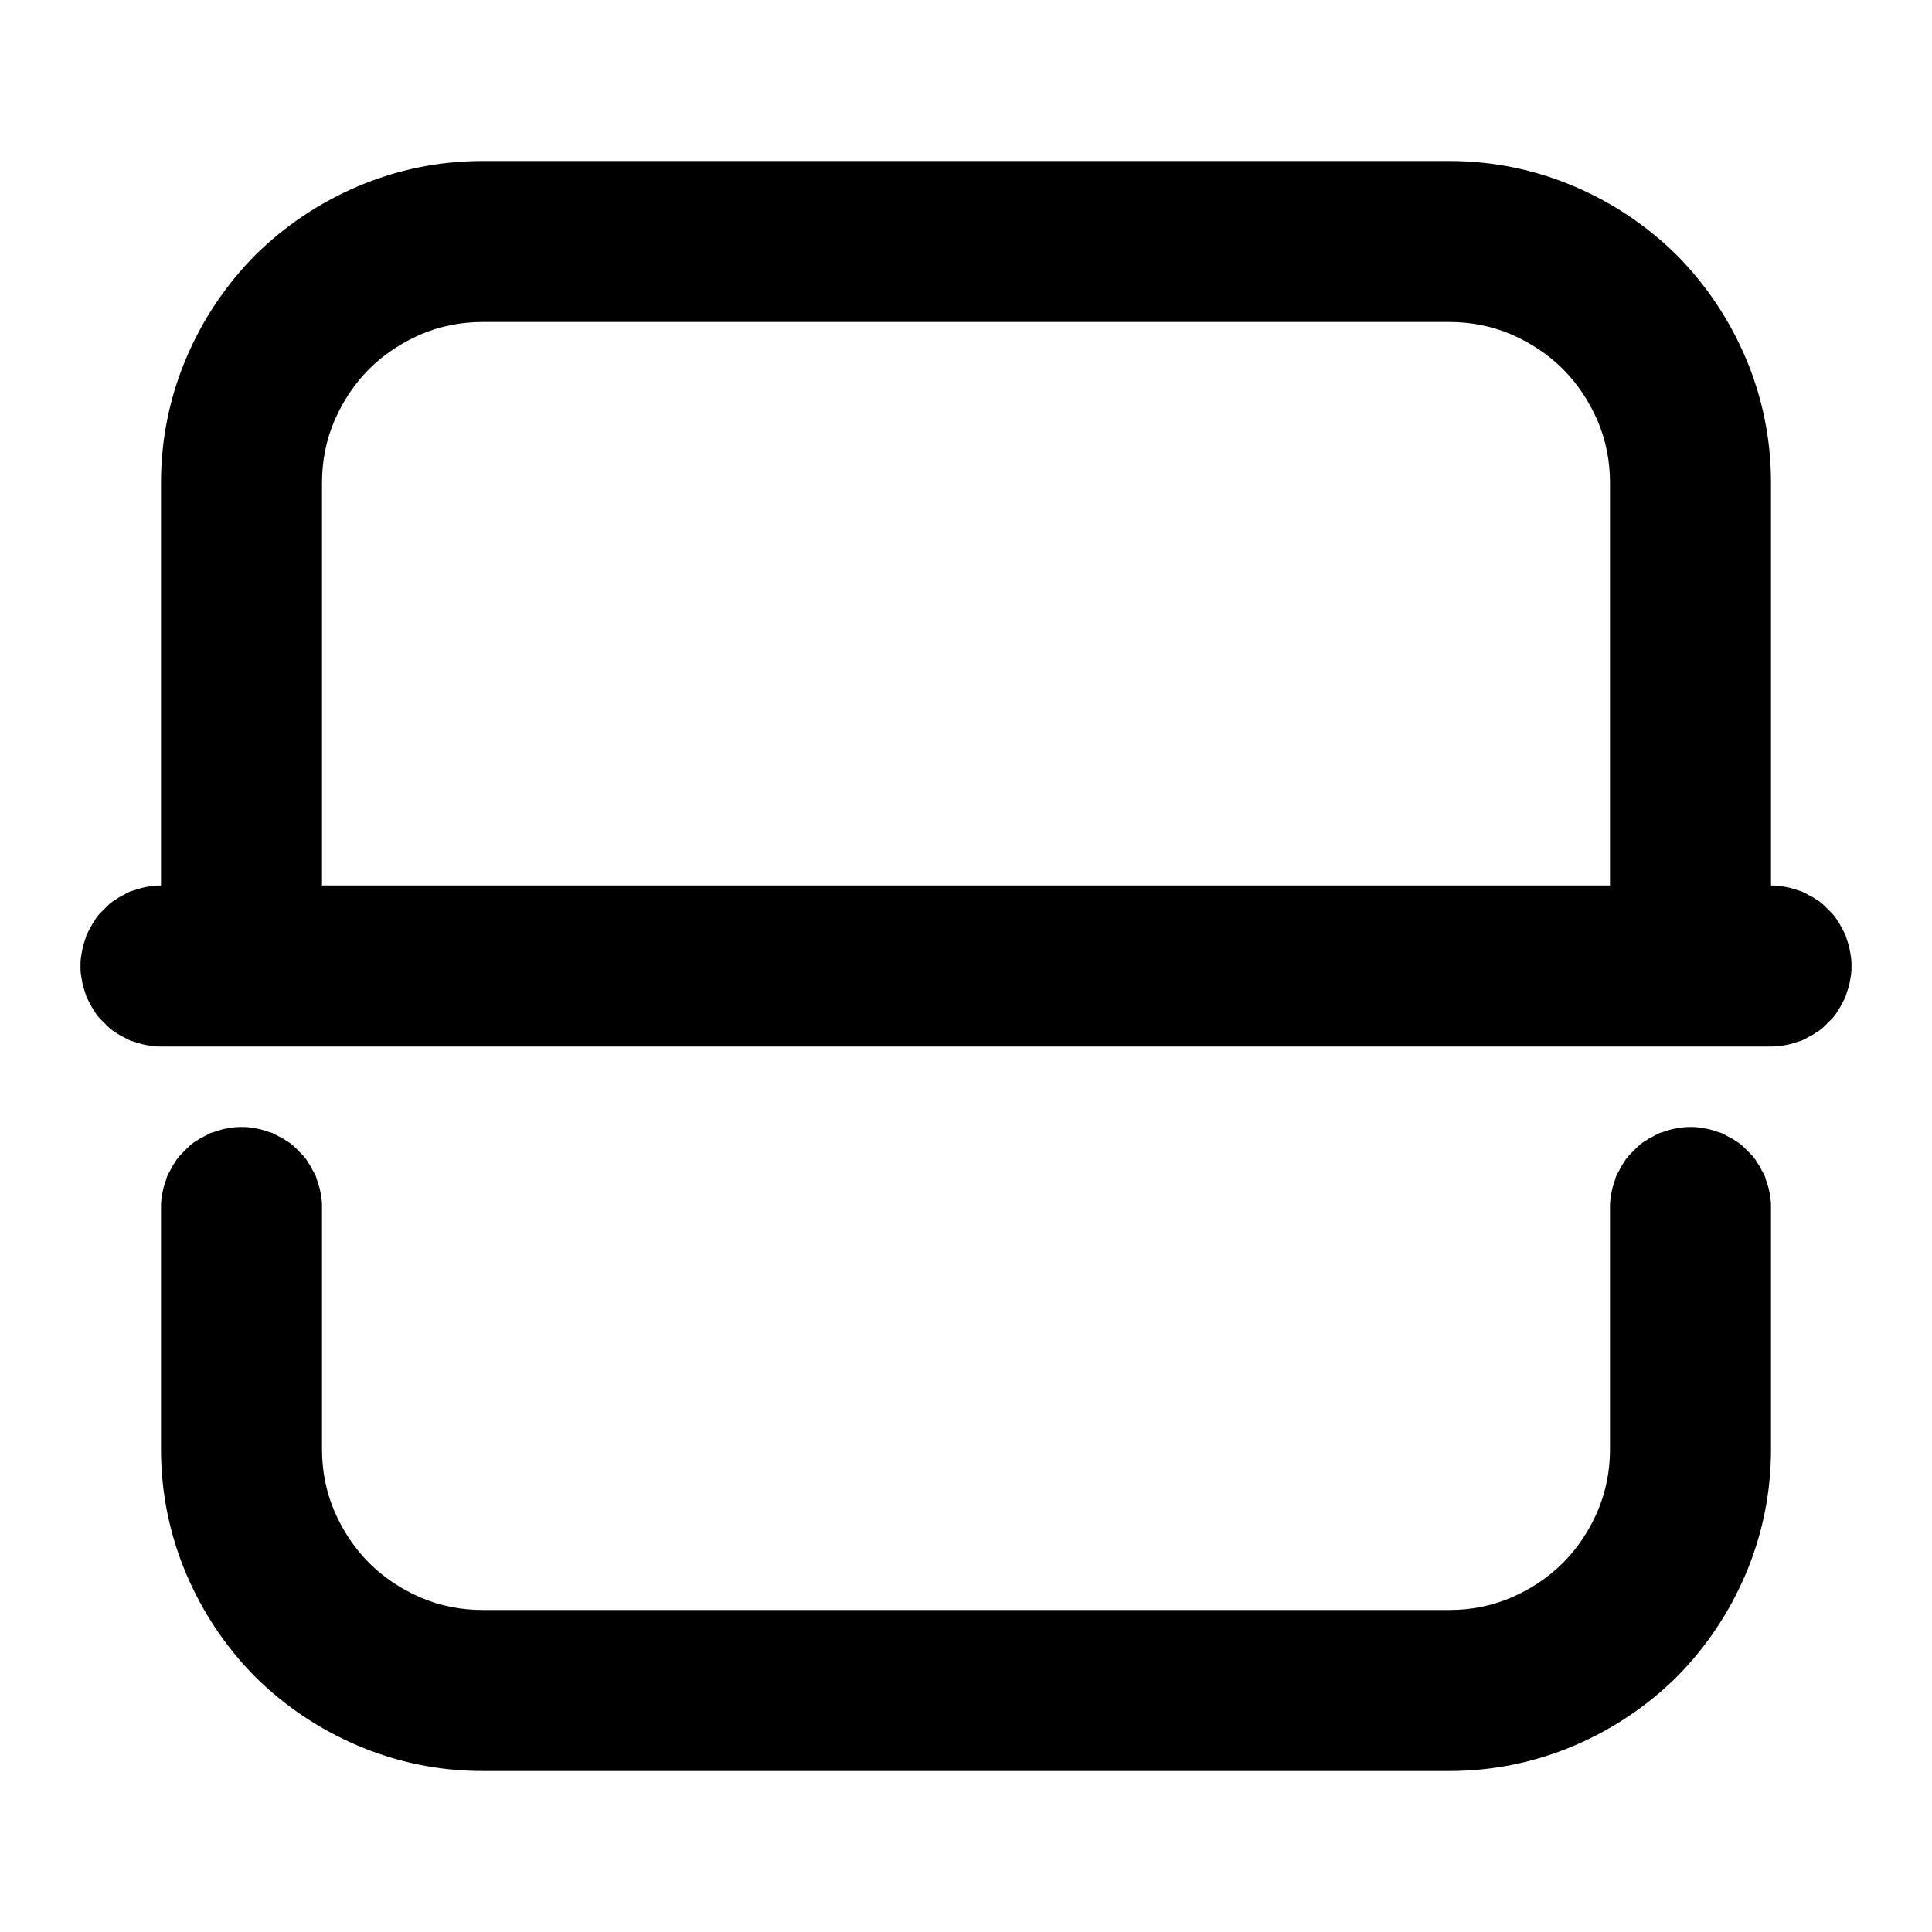 <svg xmlns="http://www.w3.org/2000/svg" xmlns:xlink="http://www.w3.org/1999/xlink" width="48" height="48" viewBox="0 0 48 48" fill="none">
<path d="M4 26L44 26C44.07 26 44.13 26 44.2 25.99C44.26 25.98 44.33 25.97 44.39 25.96C44.45 25.95 44.52 25.93 44.58 25.91C44.64 25.89 44.7 25.87 44.77 25.85C44.83 25.82 44.89 25.79 44.94 25.76C45 25.73 45.06 25.7 45.11 25.66C45.17 25.63 45.22 25.59 45.27 25.55C45.32 25.5 45.37 25.46 45.41 25.41C45.46 25.37 45.5 25.32 45.55 25.27C45.59 25.22 45.63 25.17 45.66 25.11C45.7 25.06 45.73 25 45.76 24.94C45.79 24.89 45.82 24.83 45.85 24.77C45.87 24.7 45.89 24.64 45.91 24.58C45.93 24.52 45.95 24.45 45.96 24.39C45.97 24.33 45.98 24.26 45.99 24.2C46 24.13 46 24.07 46 24C46 23.93 46 23.87 45.99 23.8C45.98 23.74 45.97 23.67 45.96 23.61C45.95 23.55 45.93 23.48 45.91 23.42C45.89 23.36 45.87 23.3 45.85 23.23C45.82 23.17 45.79 23.11 45.76 23.06C45.73 23 45.7 22.94 45.66 22.89C45.63 22.83 45.59 22.78 45.55 22.73C45.5 22.68 45.46 22.63 45.41 22.59C45.37 22.54 45.32 22.5 45.27 22.45C45.22 22.41 45.17 22.37 45.11 22.34C45.06 22.3 45 22.27 44.94 22.24C44.89 22.21 44.83 22.18 44.77 22.15C44.7 22.13 44.64 22.11 44.58 22.09C44.52 22.07 44.45 22.05 44.39 22.04C44.33 22.03 44.26 22.02 44.2 22.01C44.13 22 44.07 22 44 22L44 12C44 10.92 43.79 9.88 43.37 8.89C42.96 7.93 42.39 7.08 41.66 6.34C40.92 5.61 40.07 5.04 39.11 4.63C38.12 4.21 37.08 4 36 4L12 4C10.92 4 9.88 4.21 8.89 4.63C7.93 5.04 7.08 5.61 6.34 6.34C5.61 7.08 5.04 7.93 4.63 8.89C4.21 9.88 4 10.92 4 12L4 22C3.93 22 3.87 22 3.8 22.01C3.74 22.02 3.67 22.03 3.61 22.04C3.55 22.05 3.48 22.07 3.42 22.09C3.36 22.11 3.3 22.13 3.23 22.15C3.17 22.18 3.11 22.21 3.06 22.24C3 22.27 2.94 22.3 2.89 22.34C2.83 22.37 2.78 22.41 2.73 22.45C2.68 22.5 2.63 22.54 2.59 22.59C2.54 22.63 2.5 22.68 2.45 22.73C2.41 22.78 2.37 22.83 2.34 22.89C2.3 22.94 2.27 23 2.24 23.06C2.21 23.11 2.18 23.17 2.15 23.23C2.13 23.3 2.11 23.36 2.09 23.42C2.07 23.48 2.05 23.55 2.04 23.61C2.03 23.67 2.02 23.74 2.01 23.8C2 23.87 2 23.93 2 24C2 24.07 2 24.13 2.01 24.2C2.02 24.26 2.03 24.33 2.04 24.39C2.05 24.45 2.07 24.52 2.09 24.58C2.11 24.64 2.13 24.7 2.15 24.77C2.18 24.83 2.21 24.89 2.24 24.94C2.27 25 2.3 25.06 2.34 25.11C2.37 25.17 2.41 25.22 2.45 25.27C2.5 25.32 2.54 25.37 2.59 25.41C2.63 25.46 2.68 25.5 2.73 25.55C2.78 25.59 2.83 25.63 2.89 25.66C2.94 25.7 3 25.73 3.06 25.76C3.11 25.79 3.17 25.82 3.23 25.85C3.3 25.87 3.36 25.89 3.42 25.91C3.48 25.93 3.55 25.95 3.61 25.96C3.67 25.97 3.74 25.98 3.8 25.99C3.87 26 3.93 26 4 26ZM40 12L40 22L8 22L8 12C8 11.46 8.1 10.94 8.31 10.45C8.52 9.97 8.8 9.54 9.17 9.17C9.54 8.8 9.97 8.52 10.45 8.31C10.94 8.1 11.46 8 12 8L36 8C36.54 8 37.06 8.1 37.55 8.31C38.03 8.52 38.46 8.8 38.83 9.17C39.2 9.54 39.48 9.97 39.69 10.45C39.9 10.94 40 11.46 40 12ZM40 30C40 29.93 40 29.87 40.01 29.8C40.02 29.74 40.03 29.67 40.04 29.61C40.05 29.55 40.07 29.48 40.09 29.42C40.11 29.36 40.13 29.3 40.15 29.23C40.18 29.17 40.21 29.11 40.24 29.06C40.27 29 40.3 28.94 40.34 28.89C40.37 28.83 40.41 28.78 40.45 28.73C40.5 28.68 40.54 28.63 40.59 28.59C40.63 28.54 40.68 28.5 40.73 28.45C40.78 28.41 40.83 28.37 40.89 28.34C40.94 28.3 41 28.27 41.06 28.24C41.11 28.21 41.17 28.18 41.23 28.15C41.3 28.13 41.36 28.11 41.42 28.09C41.48 28.07 41.55 28.05 41.61 28.04C41.67 28.03 41.74 28.02 41.8 28.01C41.87 28 41.93 28 42 28C42.07 28 42.13 28 42.2 28.01C42.26 28.02 42.33 28.03 42.39 28.04C42.45 28.05 42.52 28.07 42.58 28.09C42.64 28.11 42.7 28.13 42.77 28.15C42.83 28.18 42.89 28.21 42.94 28.24C43 28.27 43.06 28.3 43.11 28.34C43.17 28.37 43.22 28.41 43.27 28.45C43.32 28.5 43.37 28.54 43.41 28.59C43.46 28.63 43.5 28.68 43.55 28.73C43.59 28.78 43.63 28.83 43.66 28.89C43.7 28.94 43.73 29 43.76 29.06C43.79 29.11 43.82 29.17 43.85 29.23C43.87 29.3 43.89 29.36 43.91 29.42C43.93 29.48 43.95 29.55 43.96 29.61C43.97 29.67 43.98 29.74 43.99 29.8C44 29.87 44 29.93 44 30L44 36C44 37.08 43.79 38.12 43.37 39.11C42.96 40.07 42.39 40.92 41.66 41.66C40.92 42.39 40.07 42.96 39.11 43.37C38.12 43.79 37.08 44 36 44L12 44C10.92 44 9.88 43.79 8.89 43.37C7.93 42.96 7.08 42.39 6.34 41.66C5.61 40.92 5.04 40.07 4.63 39.11C4.21 38.12 4 37.08 4 36L4 30C4 29.93 4 29.87 4.01 29.8C4.02 29.74 4.03 29.67 4.04 29.61C4.05 29.55 4.07 29.48 4.09 29.42C4.11 29.36 4.13 29.3 4.15 29.23C4.18 29.17 4.21 29.11 4.24 29.06C4.27 29 4.3 28.94 4.34 28.89C4.37 28.83 4.41 28.78 4.45 28.73C4.5 28.68 4.54 28.63 4.59 28.59C4.63 28.54 4.68 28.5 4.73 28.45C4.78 28.41 4.83 28.37 4.89 28.34C4.94 28.3 5 28.27 5.06 28.24C5.12 28.21 5.17 28.18 5.23 28.15C5.3 28.13 5.36 28.11 5.42 28.09C5.48 28.07 5.55 28.05 5.61 28.04C5.67 28.03 5.74 28.02 5.8 28.01C5.87 28 5.93 28 6 28C6.07 28 6.13 28 6.2 28.01C6.26 28.02 6.33 28.03 6.39 28.04C6.45 28.05 6.52 28.07 6.58 28.09C6.64 28.11 6.7 28.13 6.77 28.15C6.83 28.18 6.88 28.21 6.94 28.24C7 28.27 7.06 28.3 7.11 28.34C7.17 28.37 7.22 28.41 7.27 28.45C7.32 28.5 7.37 28.54 7.41 28.59C7.46 28.63 7.5 28.68 7.55 28.73C7.59 28.78 7.63 28.83 7.66 28.89C7.7 28.94 7.73 29 7.76 29.06C7.79 29.11 7.82 29.17 7.85 29.23C7.87 29.3 7.89 29.36 7.91 29.42C7.93 29.48 7.95 29.55 7.96 29.61C7.97 29.67 7.98 29.74 7.99 29.8C8 29.87 8 29.93 8 30L8 36C8 36.54 8.1 37.06 8.31 37.55C8.52 38.03 8.8 38.46 9.17 38.83C9.54 39.2 9.97 39.48 10.45 39.69C10.94 39.9 11.46 40 12 40L36 40C36.54 40 37.06 39.9 37.55 39.69C38.03 39.48 38.46 39.2 38.83 38.83C39.2 38.46 39.48 38.03 39.69 37.55C39.9 37.06 40 36.54 40 36L40 30Z" fill-rule="evenodd"  fill="#000000" >
</path>
</svg>
